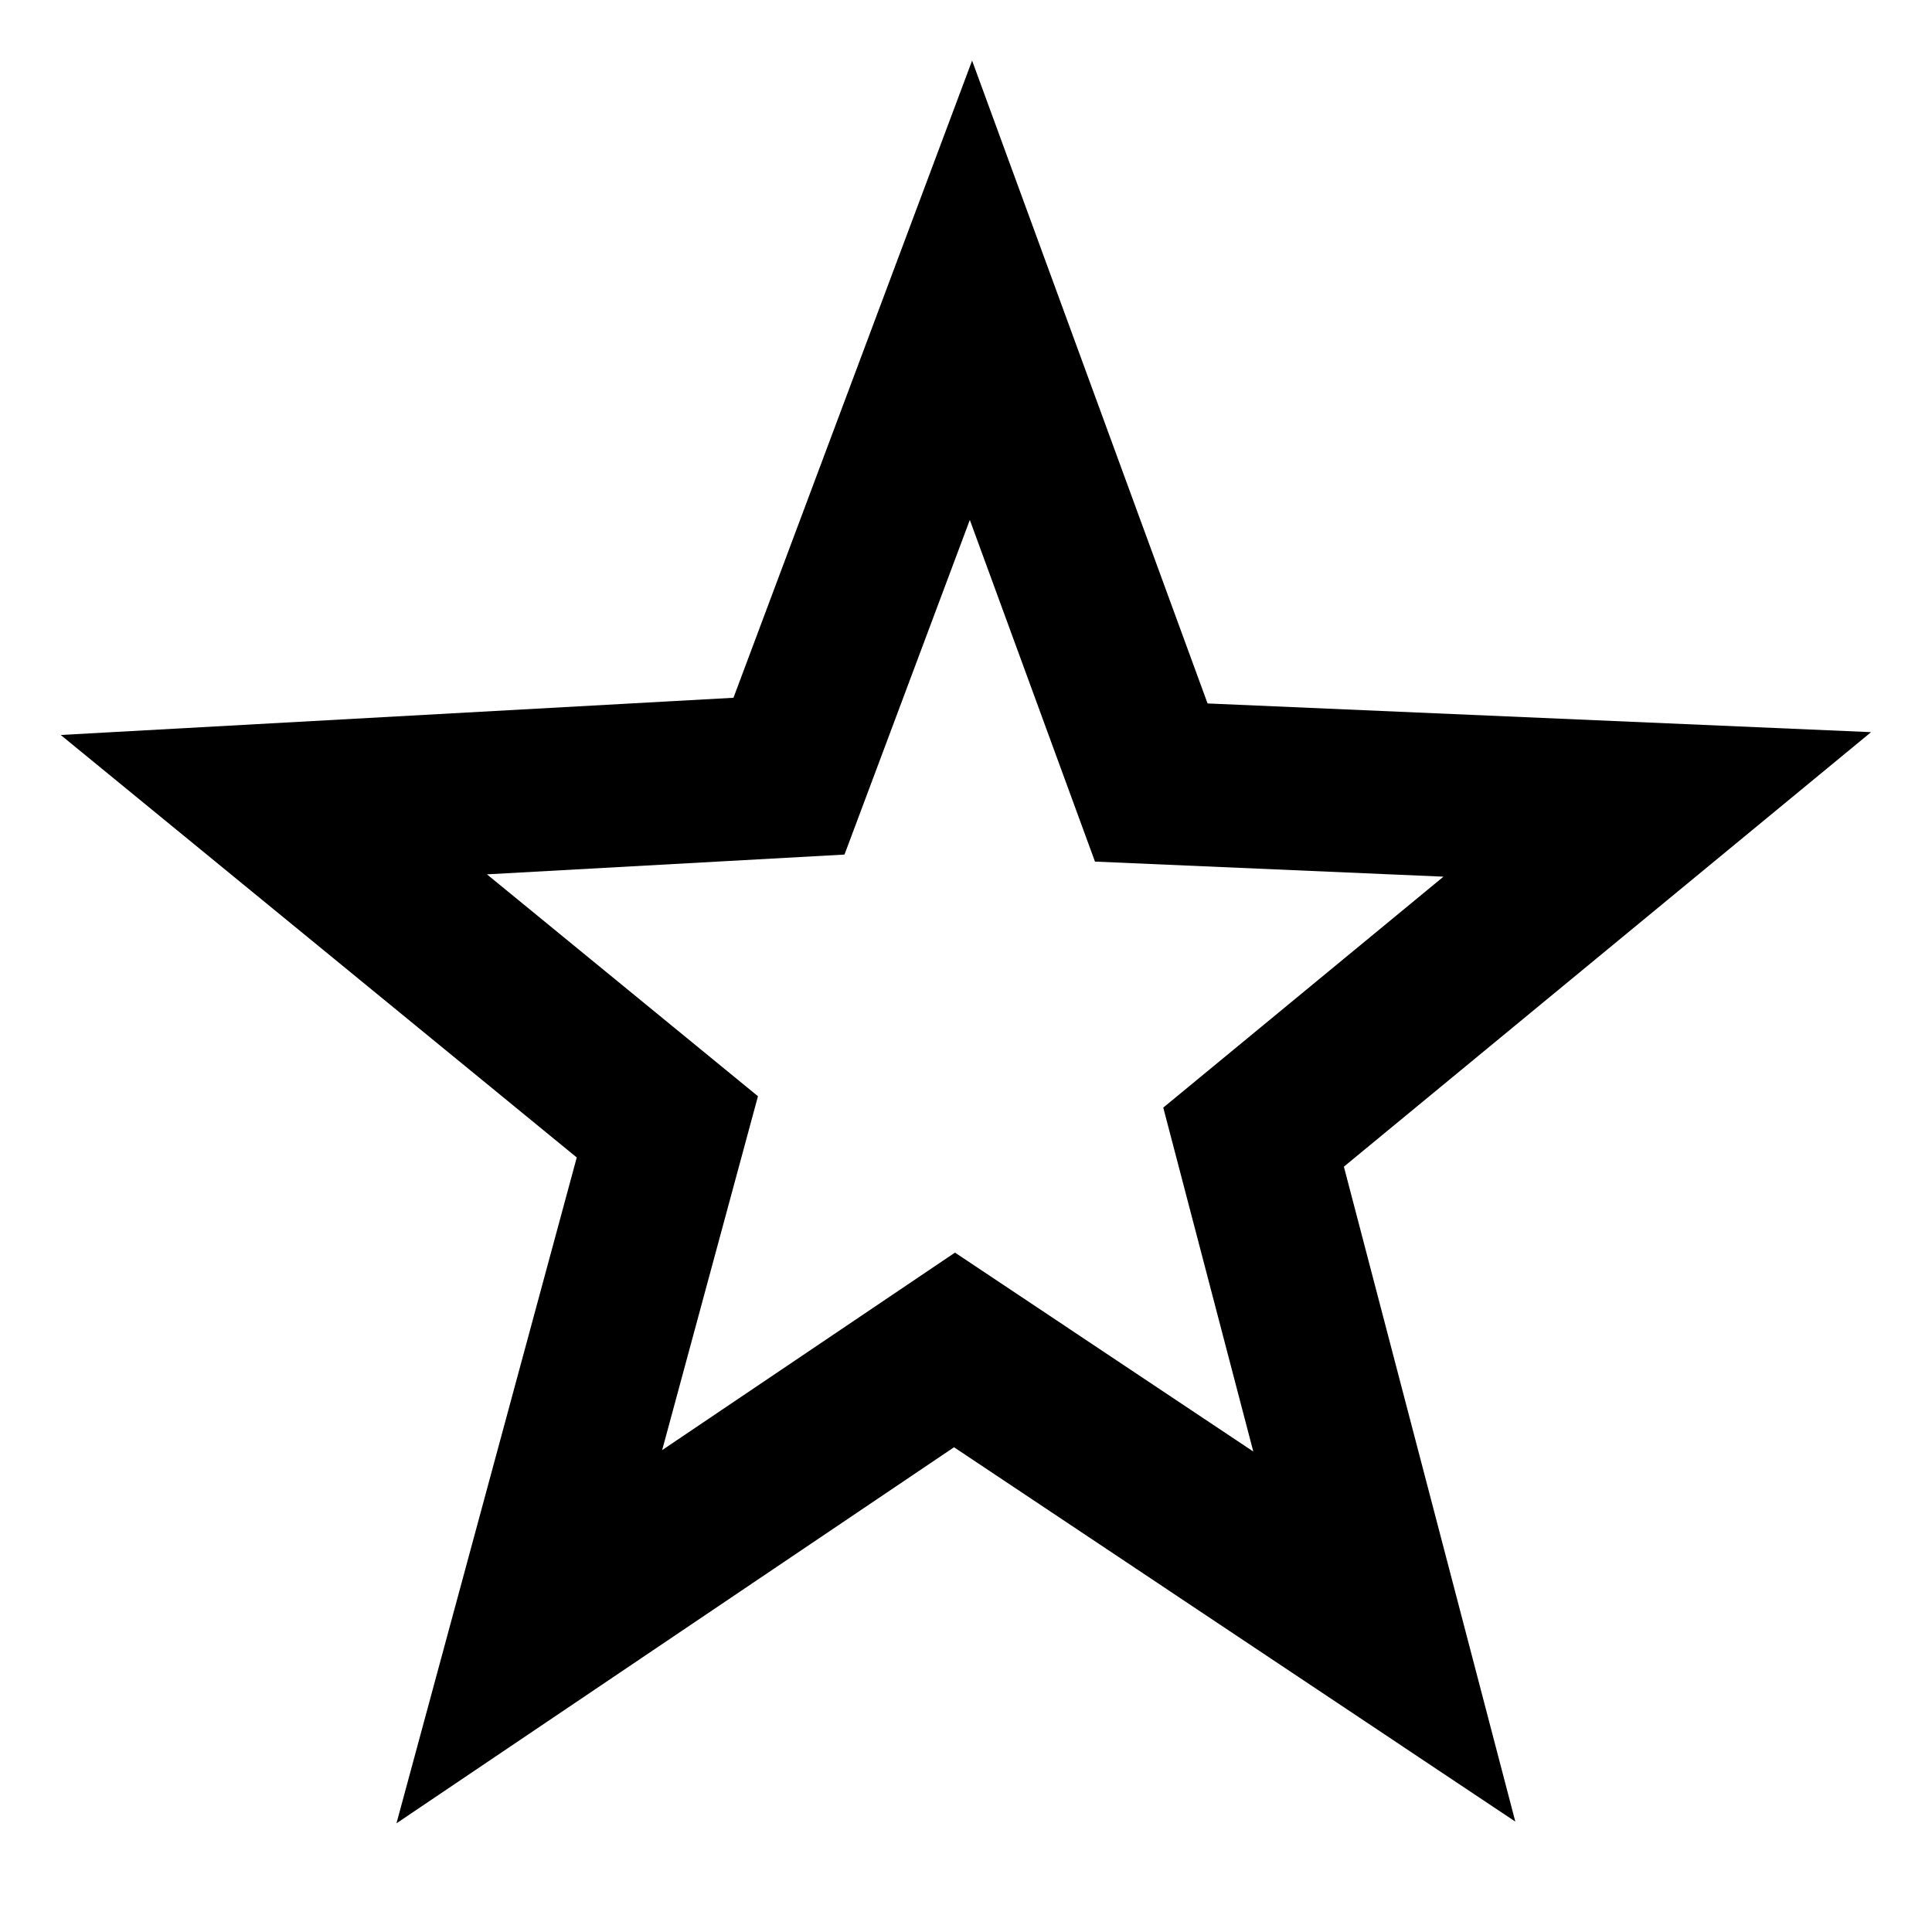 <?xml version="1.0" encoding="UTF-8" standalone="no"?>
<svg
   width="48"
   height="48"
   viewBox="0 0 48 48"
   version="1.1"
   id="svg2405"
   sodipodi:docname="iconpresets.svg"
   inkscape:version="1.2 (dc2aedaf03, 2022-05-15)"
   xmlns:inkscape="http://www.inkscape.org/namespaces/inkscape"
   xmlns:sodipodi="http://sodipodi.sourceforge.net/DTD/sodipodi-0.dtd"
   xmlns="http://www.w3.org/2000/svg"
   xmlns:svg="http://www.w3.org/2000/svg">
  <defs
     id="defs2409" />
  <sodipodi:namedview
     id="namedview2407"
     pagecolor="#ffffff"
     bordercolor="#666666"
     borderopacity="1.0"
     inkscape:showpageshadow="2"
     inkscape:pageopacity="0.0"
     inkscape:pagecheckerboard="0"
     inkscape:deskcolor="#d1d1d1"
     showgrid="false"
     inkscape:zoom="9.8333333"
     inkscape:cx="21.61017"
     inkscape:cy="37.322034"
     inkscape:window-width="3440"
     inkscape:window-height="1369"
     inkscape:window-x="-8"
     inkscape:window-y="-8"
     inkscape:window-maximized="1"
     inkscape:current-layer="svg2405" />
  <path
     sodipodi:type="star"
     style="fill:none;fill-opacity:1;stroke:#000000;stroke-width:4.546;stroke-linecap:square;stroke-linejoin:miter;stroke-miterlimit:5.3;stroke-dasharray:none;stroke-opacity:1;paint-order:fill markers stroke;stop-color:#000000"
     id="path2524"
     inkscape:flatsided="false"
     sodipodi:sides="5"
     sodipodi:cx="8.8983049"
     sodipodi:cy="10.016949"
     sodipodi:r1="20.782433"
     sodipodi:r2="8.8092356"
     sodipodi:arg1="0.68314732"
     sodipodi:arg2="1.3287522"
     inkscape:rounded="0"
     inkscape:randomized="0"
     d="M 25.017,23.136 11.01,18.569 1.403,29.401 1.417,14.668 -11.853,8.878 2.163,4.339 3.569,-10.071 12.217,1.857 26.356,-1.259 17.685,10.652 Z"
     inkscape:transform-center-x="-0.061075068"
     inkscape:transform-center-y="-1.7622769"
     transform="matrix(0.838,0.228,-0.232,0.86,18.796,15.059)" />
</svg>
